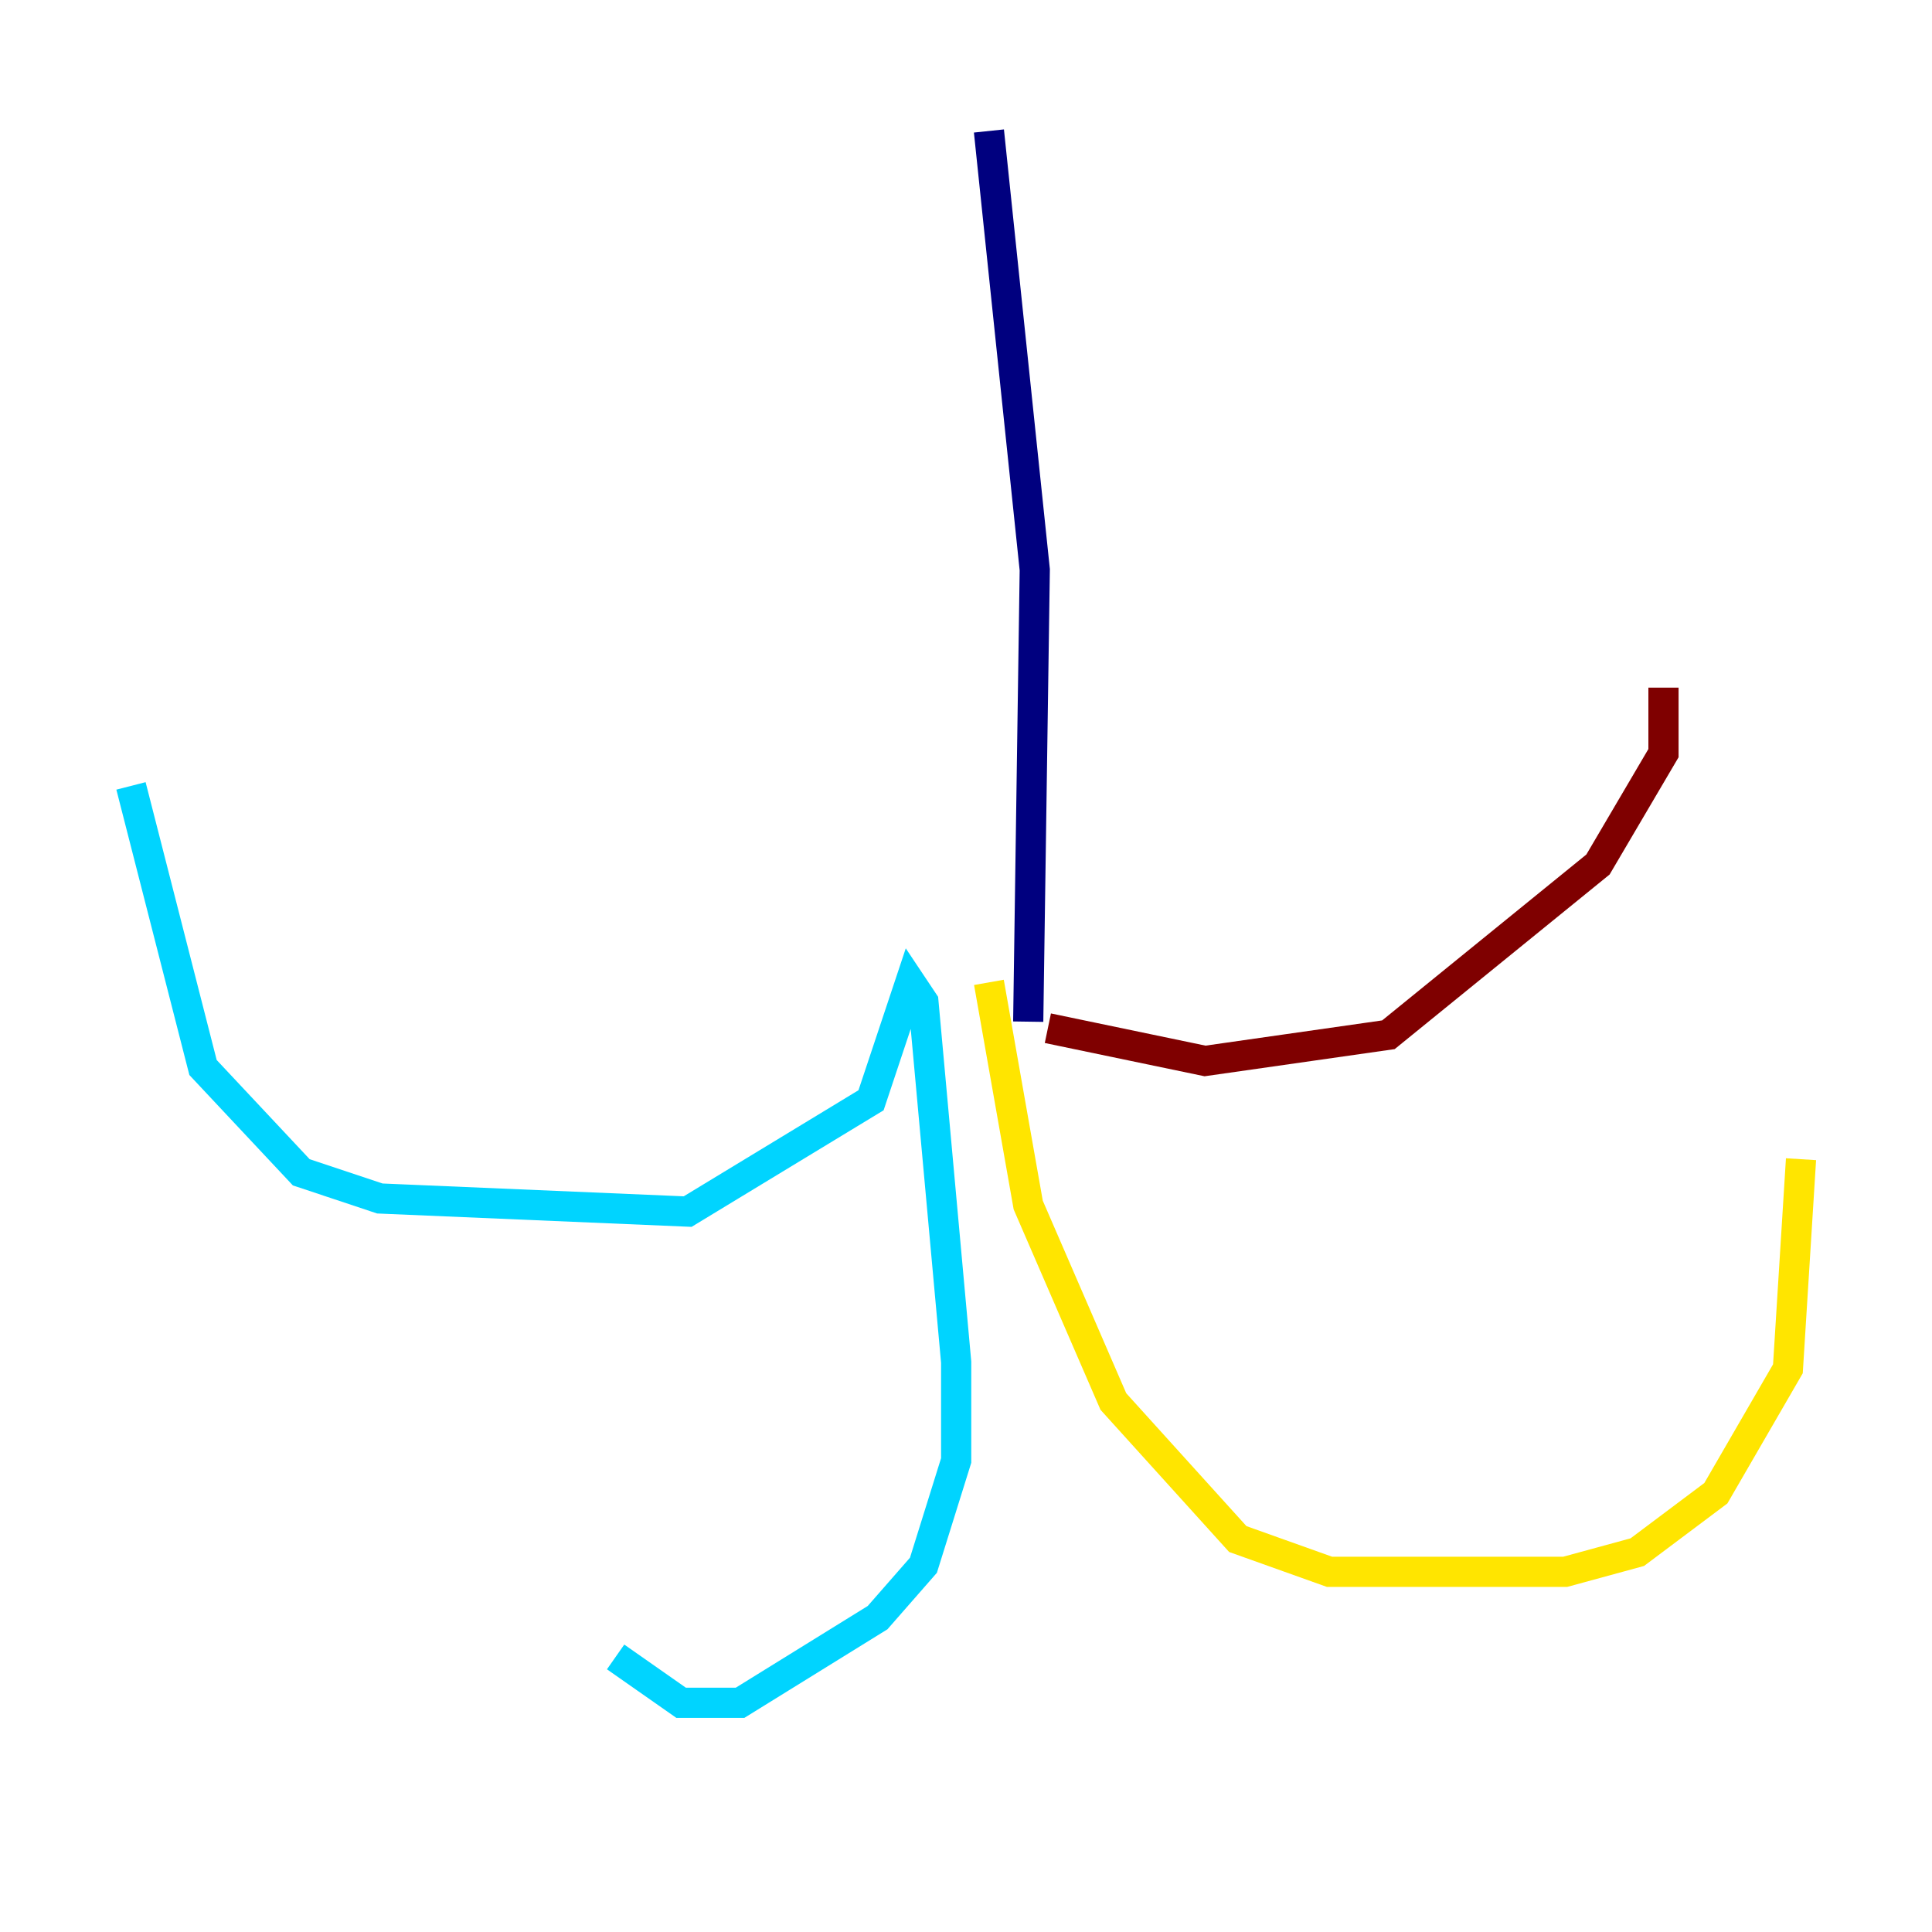 <?xml version="1.0" encoding="utf-8" ?>
<svg baseProfile="tiny" height="128" version="1.2" viewBox="0,0,128,128" width="128" xmlns="http://www.w3.org/2000/svg" xmlns:ev="http://www.w3.org/2001/xml-events" xmlns:xlink="http://www.w3.org/1999/xlink"><defs /><polyline fill="none" points="65.519,8.678 68.556,37.749 68.122,67.688" stroke="#00007f" stroke-width="2" /><polyline fill="none" points="8.678,52.068 13.451,70.725 19.959,77.668 25.166,79.403 45.559,80.271 57.709,72.895 60.312,65.085 61.18,66.386 63.349,90.251 63.349,96.759 61.18,103.702 58.142,107.173 49.031,112.814 45.125,112.814 40.786,109.776" stroke="#00d4ff" stroke-width="2" /><polyline fill="none" points="65.519,65.085 68.122,79.837 73.763,92.854 82.007,101.966 88.081,104.136 103.702,104.136 108.475,102.834 113.681,98.929 118.454,90.685 119.322,76.8" stroke="#ffe500" stroke-width="2" /><polyline fill="none" points="69.424,68.122 79.837,70.291 91.986,68.556 105.871,57.275 110.21,49.898 110.21,45.559" stroke="#7f0000" stroke-width="2" /></svg>